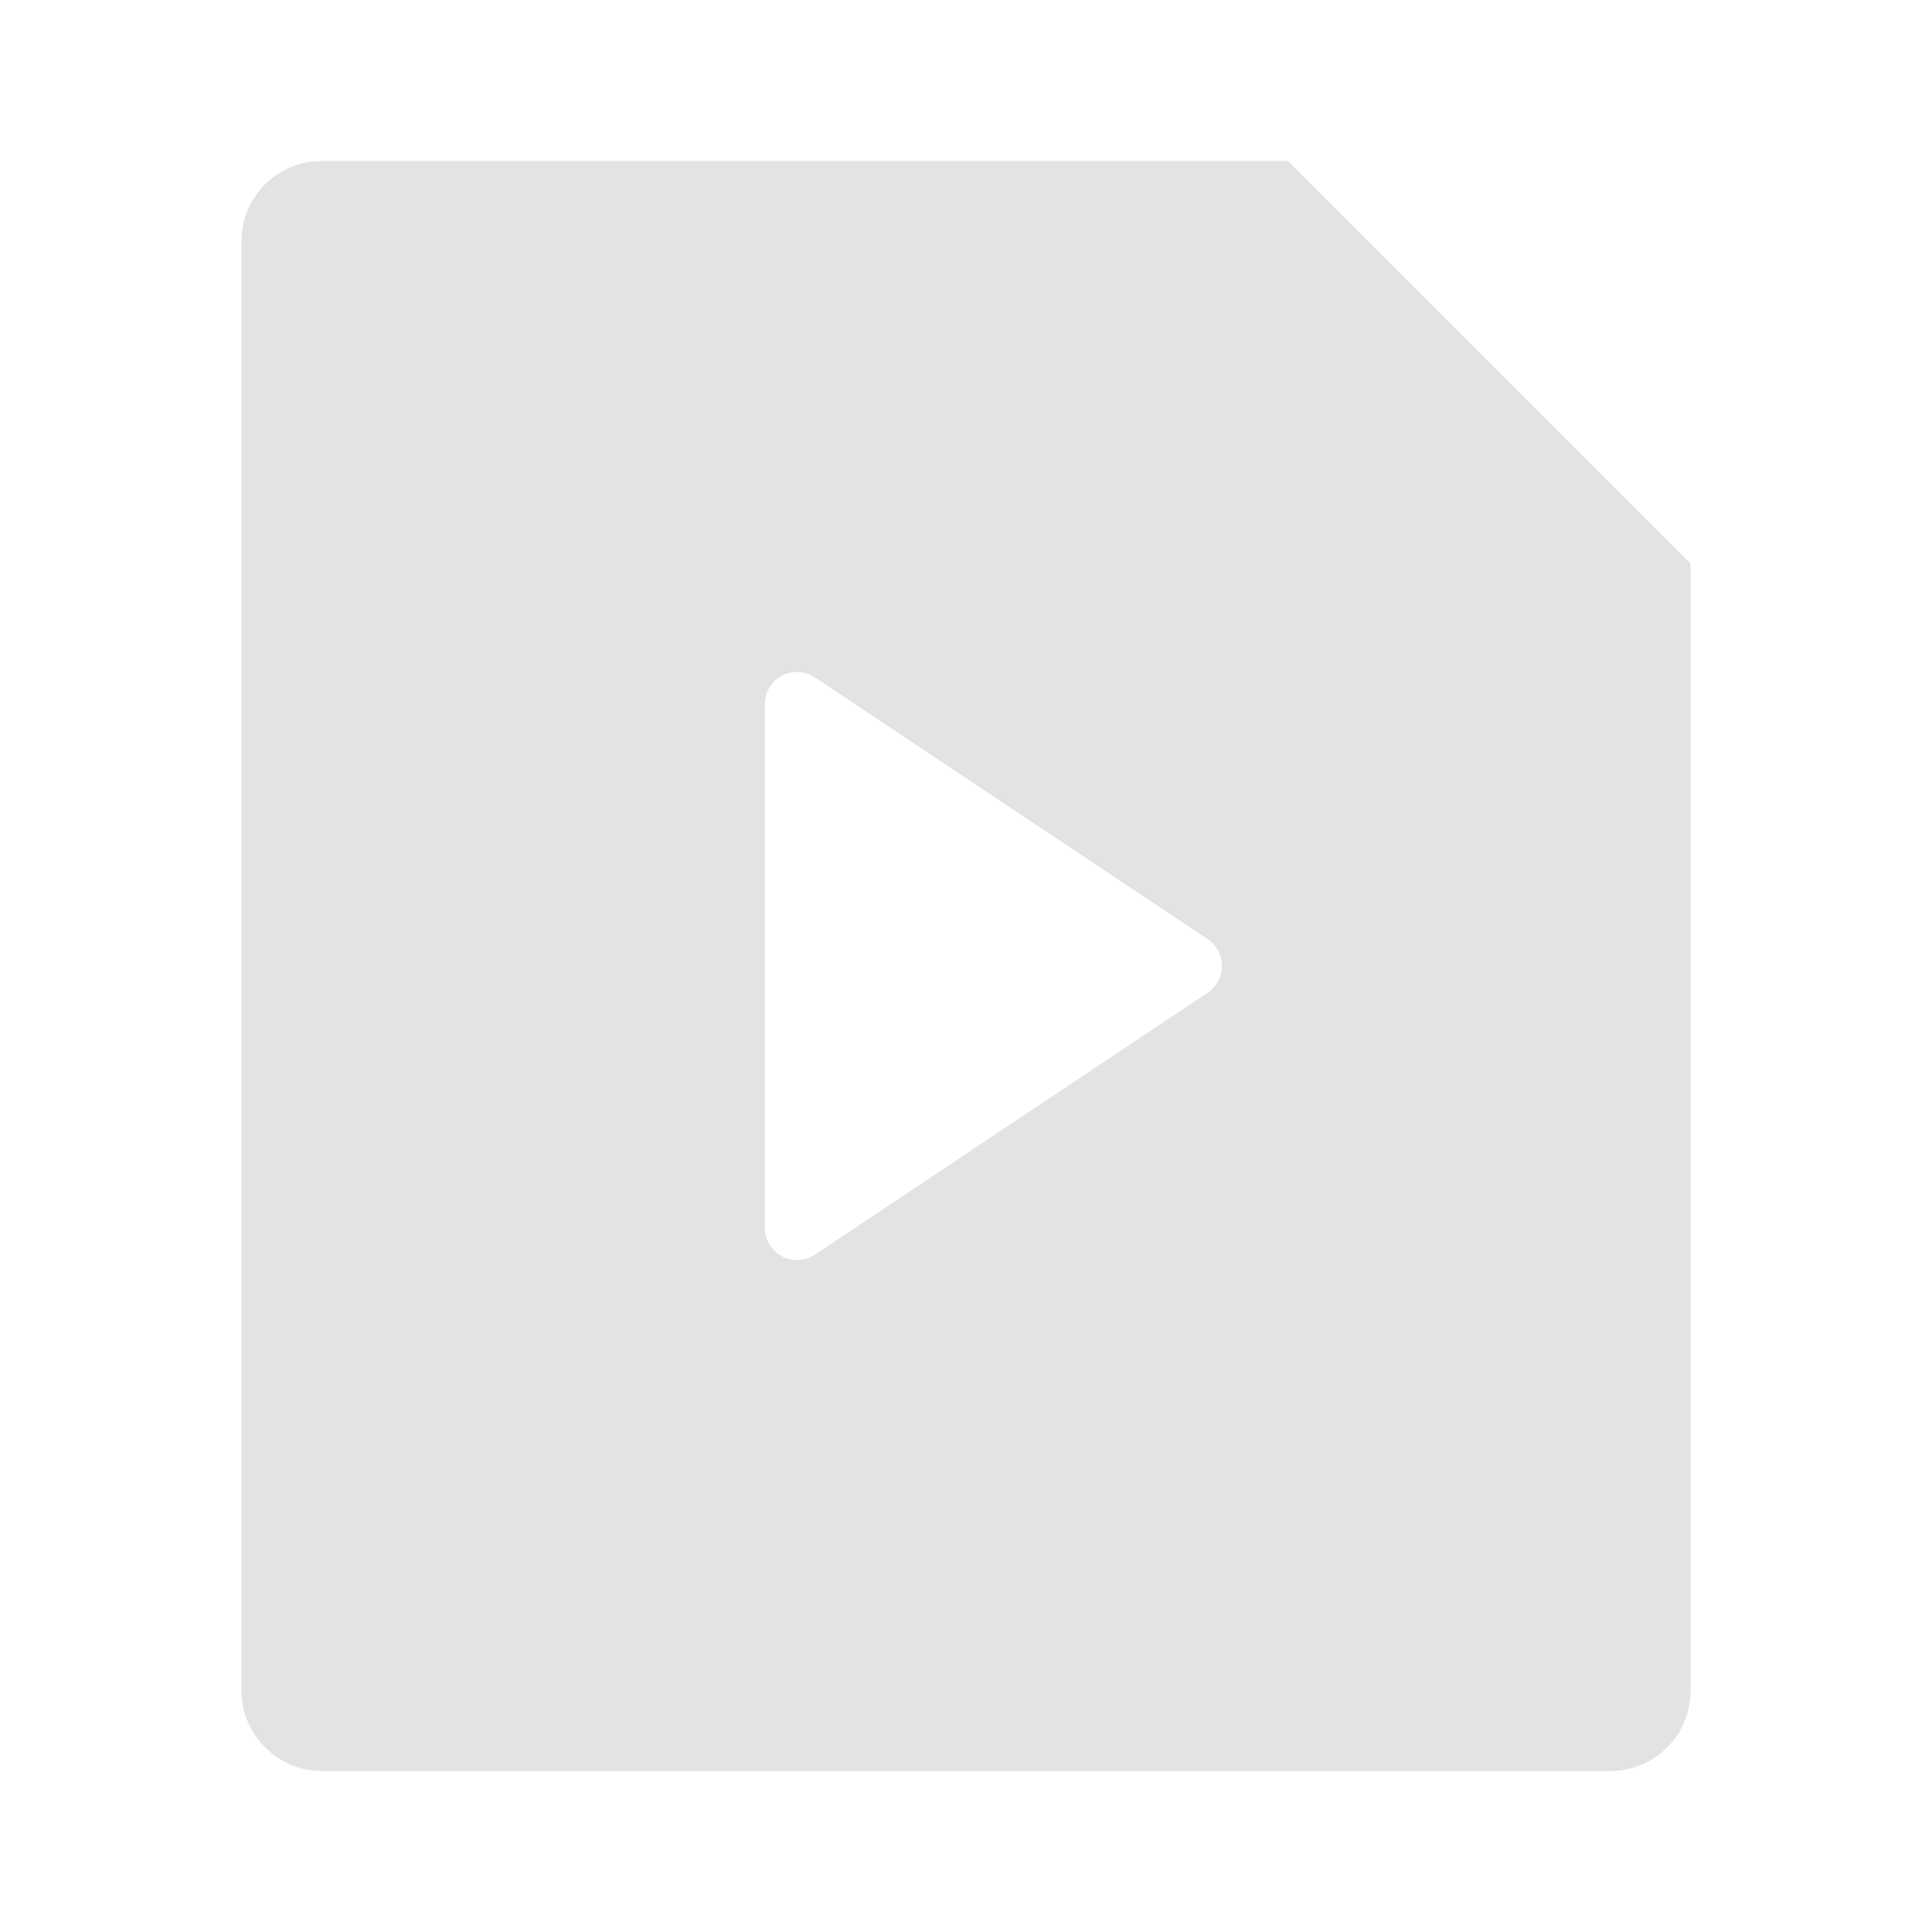 <svg width="20" height="20" viewBox="0 0 20 20" fill="none" xmlns="http://www.w3.org/2000/svg">
<path d="M13.333 1.667L17.5 5.833V17.507C17.5 17.963 17.129 18.333 16.672 18.333H3.328C2.871 18.333 2.5 17.954 2.5 17.507V2.493C2.5 2.037 2.871 1.667 3.328 1.667H13.333ZM12.501 9.722L8.435 7.012C8.38 6.975 8.316 6.956 8.25 6.956C8.066 6.956 7.917 7.105 7.917 7.289V12.71C7.917 12.776 7.936 12.841 7.973 12.895C8.075 13.048 8.282 13.09 8.435 12.988L12.501 10.277C12.537 10.253 12.569 10.221 12.593 10.185C12.695 10.031 12.654 9.825 12.501 9.722Z" fill="#E3E3E3"/>
</svg>
